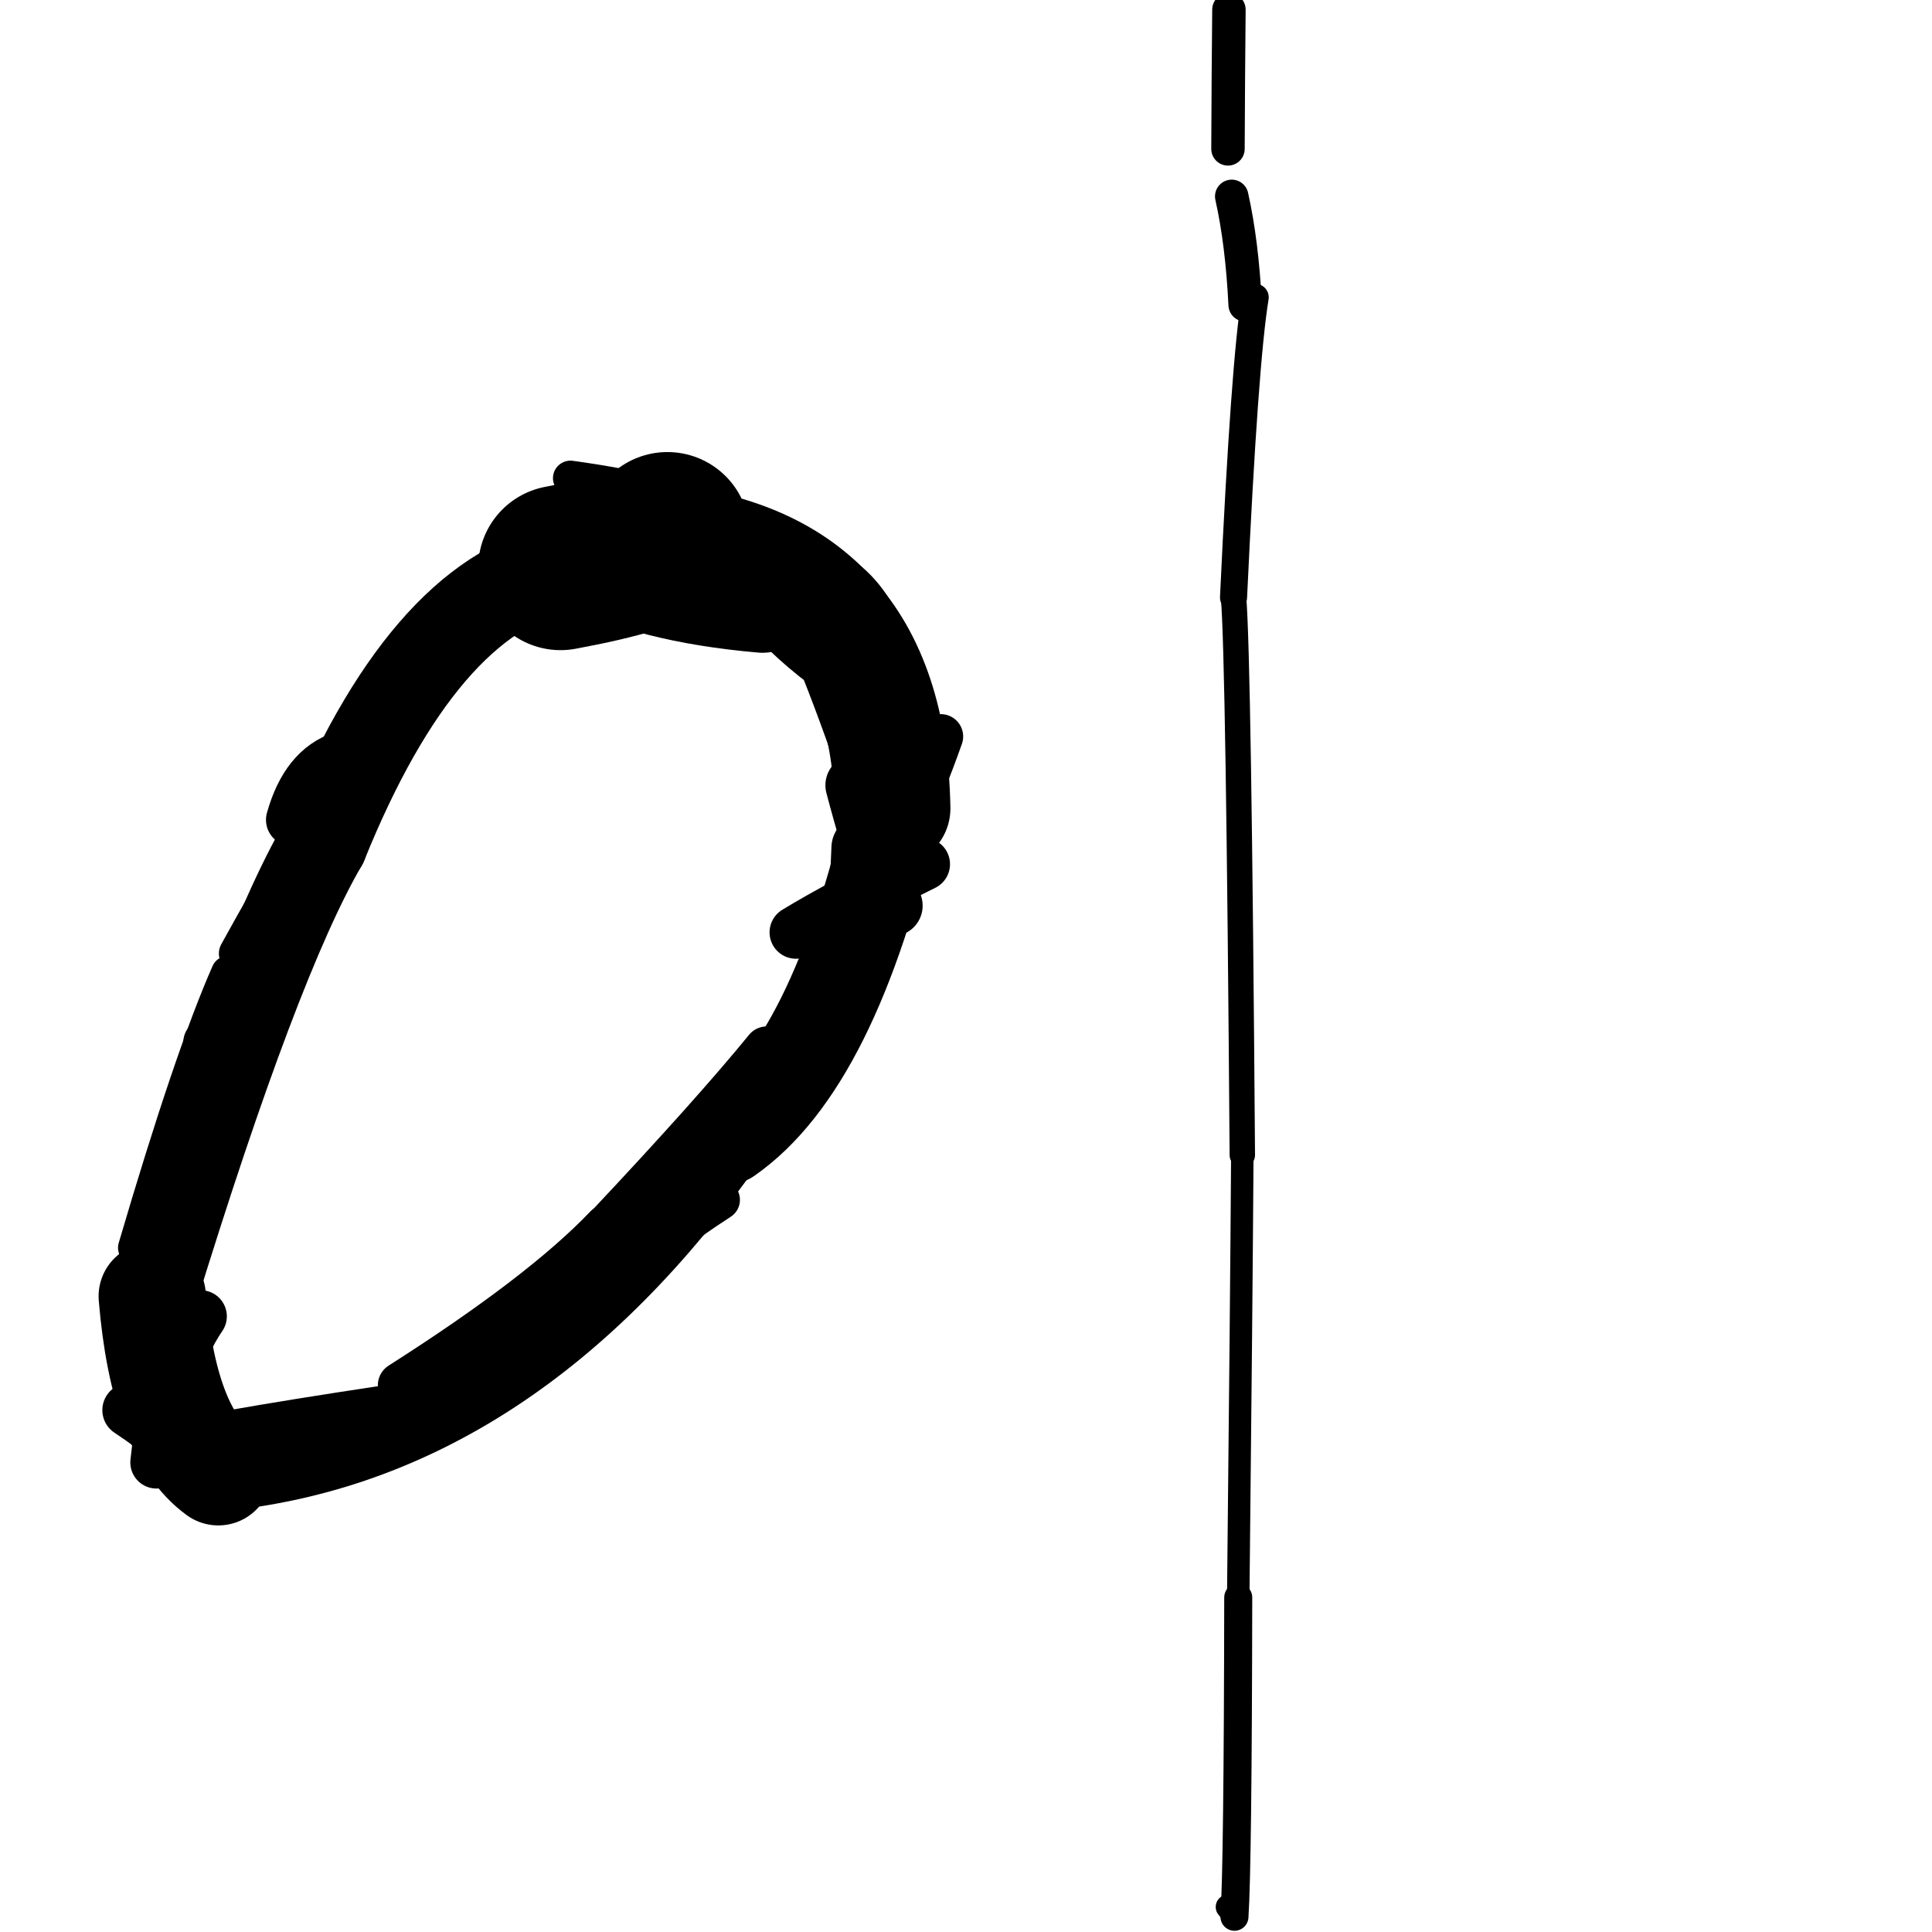 <?xml version="1.0" ?>
<svg height="140" width="140" xmlns="http://www.w3.org/2000/svg">
  <path d="M 48.363, 38.727 Q 47.093, 39.944, 40.62, 41.143 " fill="none" id="curve_1" stroke="#000000" stroke-linecap="round" stroke-linejoin="round" stroke-width="11.939"/>
  <path d="M 40.62, 41.143 Q 30.63, 43.33, 23.43, 61.127 " fill="none" id="curve_1" stroke="#000000" stroke-linecap="round" stroke-linejoin="round" stroke-width="6.416"/>
  <path d="M 23.43, 61.127 Q 18.562, 69.465, 11.031, 93.934 " fill="none" id="curve_1" stroke="#000000" stroke-linecap="round" stroke-linejoin="round" stroke-width="6.416"/>
  <path d="M 11.031, 93.934 Q 11.849, 103.761, 15.819, 106.651 " fill="none" id="curve_1" stroke="#000000" stroke-linecap="round" stroke-linejoin="round" stroke-width="7.773"/>
  <path d="M 15.819, 106.651 Q 37.184, 104.569, 52.761, 82.457 " fill="none" id="curve_1" stroke="#000000" stroke-linecap="round" stroke-linejoin="round" stroke-width="5.747"/>
  <path d="M 52.761, 82.457 Q 60.458, 77.09, 64.674, 58.583 " fill="none" id="curve_1" stroke="#000000" stroke-linecap="round" stroke-linejoin="round" stroke-width="6.684"/>
  <path d="M 64.674, 58.583 Q 64.347, 40.341, 46.798, 39.187 " fill="none" id="curve_1" stroke="#000000" stroke-linecap="round" stroke-linejoin="round" stroke-width="8.392"/>
  <path d="M 90.956, 21.546 Q 90.186, 26.214, 89.386, 43.296 " fill="none" id="curve_3" stroke="#000000" stroke-linecap="round" stroke-linejoin="round" stroke-width="1.962"/>
  <path d="M 89.386, 43.296 Q 89.757, 47.423, 90.023, 83.695 " fill="none" id="curve_3" stroke="#000000" stroke-linecap="round" stroke-linejoin="round" stroke-width="1.841"/>
  <path d="M 90.023, 83.695 Q 89.953, 94.558, 89.727, 115.757 " fill="none" id="curve_3" stroke="#000000" stroke-linecap="round" stroke-linejoin="round" stroke-width="1.627"/>
  <path d="M 89.727, 115.757 Q 89.7, 135.127, 89.454, 138.895 " fill="none" id="curve_3" stroke="#000000" stroke-linecap="round" stroke-linejoin="round" stroke-width="2.03"/>
  <path d="M 89.454, 138.895 Q 89.298, 138.543, 88.99, 138.185 " fill="none" id="curve_3" stroke="#000000" stroke-linecap="round" stroke-linejoin="round" stroke-width="1.789"/>
  <path d="M 55.56, 76.031 Q 51.663, 80.804, 43.981, 88.971 " fill="none" id="curve_6" stroke="#000000" stroke-linecap="round" stroke-linejoin="round" stroke-width="3.305"/>
  <path d="M 43.981, 88.971 Q 39.342, 93.839, 29.068, 100.38 " fill="none" id="curve_6" stroke="#000000" stroke-linecap="round" stroke-linejoin="round" stroke-width="3.375"/>
  <path d="M 11.337, 105.972 Q 12.078, 98.968, 14.545, 95.388 " fill="none" id="curve_7" stroke="#000000" stroke-linecap="round" stroke-linejoin="round" stroke-width="3.787"/>
  <path d="M 44.166, 36.784 Q 46.564, 36.784, 50.872, 36.784 " fill="none" id="curve_11" stroke="#000000" stroke-linecap="round" stroke-linejoin="round" stroke-width="3.634"/>
  <path d="M 88.984, 10.788 Q 89.004, 5.663, 89.053, 0.698 " fill="none" id="curve_13" stroke="#000000" stroke-linecap="round" stroke-linejoin="round" stroke-width="2.423"/>
  <path d="M 54.193, 40.632 Q 56.268, 45.175, 63.627, 49.772 " fill="none" id="curve_14" stroke="#000000" stroke-linecap="round" stroke-linejoin="round" stroke-width="5.329"/>
  <path d="M 63.627, 49.772 Q 63.334, 42.396, 56.778, 41.205 " fill="none" id="curve_14" stroke="#000000" stroke-linecap="round" stroke-linejoin="round" stroke-width="4.995"/>
  <path d="M 56.778, 41.205 Q 59.781, 46.918, 63.498, 58.12 " fill="none" id="curve_14" stroke="#000000" stroke-linecap="round" stroke-linejoin="round" stroke-width="3.902"/>
  <path d="M 90.229, 22.087 Q 90.01, 17.609, 89.256, 14.229 " fill="none" id="curve_15" stroke="#000000" stroke-linecap="round" stroke-linejoin="round" stroke-width="2.424"/>
  <path d="M 55.255, 43.693 Q 46.95, 42.973, 42.001, 40.299 " fill="none" id="curve_16" stroke="#000000" stroke-linecap="round" stroke-linejoin="round" stroke-width="7.22"/>
  <path d="M 42.001, 40.299 Q 43.149, 37.672, 49.204, 36.587 " fill="none" id="curve_16" stroke="#000000" stroke-linecap="round" stroke-linejoin="round" stroke-width="3.931"/>
  <path d="M 68.174, 53.369 Q 63.166, 67.578, 52.274, 81.608 " fill="none" id="curve_17" stroke="#000000" stroke-linecap="round" stroke-linejoin="round" stroke-width="3.241"/>
  <path d="M 23.327, 58.919 Q 21.334, 61.685, 17.25, 69.097 " fill="none" id="curve_19" stroke="#000000" stroke-linecap="round" stroke-linejoin="round" stroke-width="2.78"/>
  <path d="M 14.978, 75.524 Q 15.705, 75.451, 16.677, 75.211 " fill="none" id="curve_22" stroke="#000000" stroke-linecap="round" stroke-linejoin="round" stroke-width="3.389"/>
  <path d="M 24.81, 54.888 Q 22.212, 55.733, 21.178, 59.409 " fill="none" id="curve_23" stroke="#000000" stroke-linecap="round" stroke-linejoin="round" stroke-width="3.808"/>
  <path d="M 41.338, 34.648 Q 54.503, 36.458, 61.217, 41.748 " fill="none" id="curve_24" stroke="#000000" stroke-linecap="round" stroke-linejoin="round" stroke-width="2.536"/>
  <path d="M 62.65, 61.43 Q 62.476, 66.302, 61.811, 68.672 " fill="none" id="curve_25" stroke="#000000" stroke-linecap="round" stroke-linejoin="round" stroke-width="4.801"/>
  <path d="M 62.248, 69.834 Q 64.385, 66.005, 65.687, 48.949 " fill="none" id="curve_35" stroke="#000000" stroke-linecap="round" stroke-linejoin="round" stroke-width="2.909"/>
  <path d="M 12.457, 104.474 Q 11.165, 103.373, 9.378, 102.184 " fill="none" id="curve_37" stroke="#000000" stroke-linecap="round" stroke-linejoin="round" stroke-width="3.924"/>
  <path d="M 61.724, 65.965 Q 63.26, 64.607, 63.85, 56.889 " fill="none" id="curve_46" stroke="#000000" stroke-linecap="round" stroke-linejoin="round" stroke-width="3.854"/>
  <path d="M 16.524, 70.493 Q 13.841, 76.577, 9.776, 90.416 " fill="none" id="curve_61" stroke="#000000" stroke-linecap="round" stroke-linejoin="round" stroke-width="2.448"/>
  <path d="M 16.542, 103.763 Q 21.227, 102.933, 27.967, 101.921 " fill="none" id="curve_62" stroke="#000000" stroke-linecap="round" stroke-linejoin="round" stroke-width="3.083"/>
  <path d="M 62.024, 56.9 Q 63.053, 60.835, 64.646, 65.629 " fill="none" id="curve_64" stroke="#000000" stroke-linecap="round" stroke-linejoin="round" stroke-width="4.425"/>
  <path d="M 52.16, 86.947 Q 47.776, 89.783, 42.564, 94.181 " fill="none" id="curve_79" stroke="#000000" stroke-linecap="round" stroke-linejoin="round" stroke-width="2.916"/>
  <path d="M 57.676, 67.562 Q 60.8, 65.652, 66.93, 62.621 " fill="none" id="curve_82" stroke="#000000" stroke-linecap="round" stroke-linejoin="round" stroke-width="3.822"/>
</svg>
